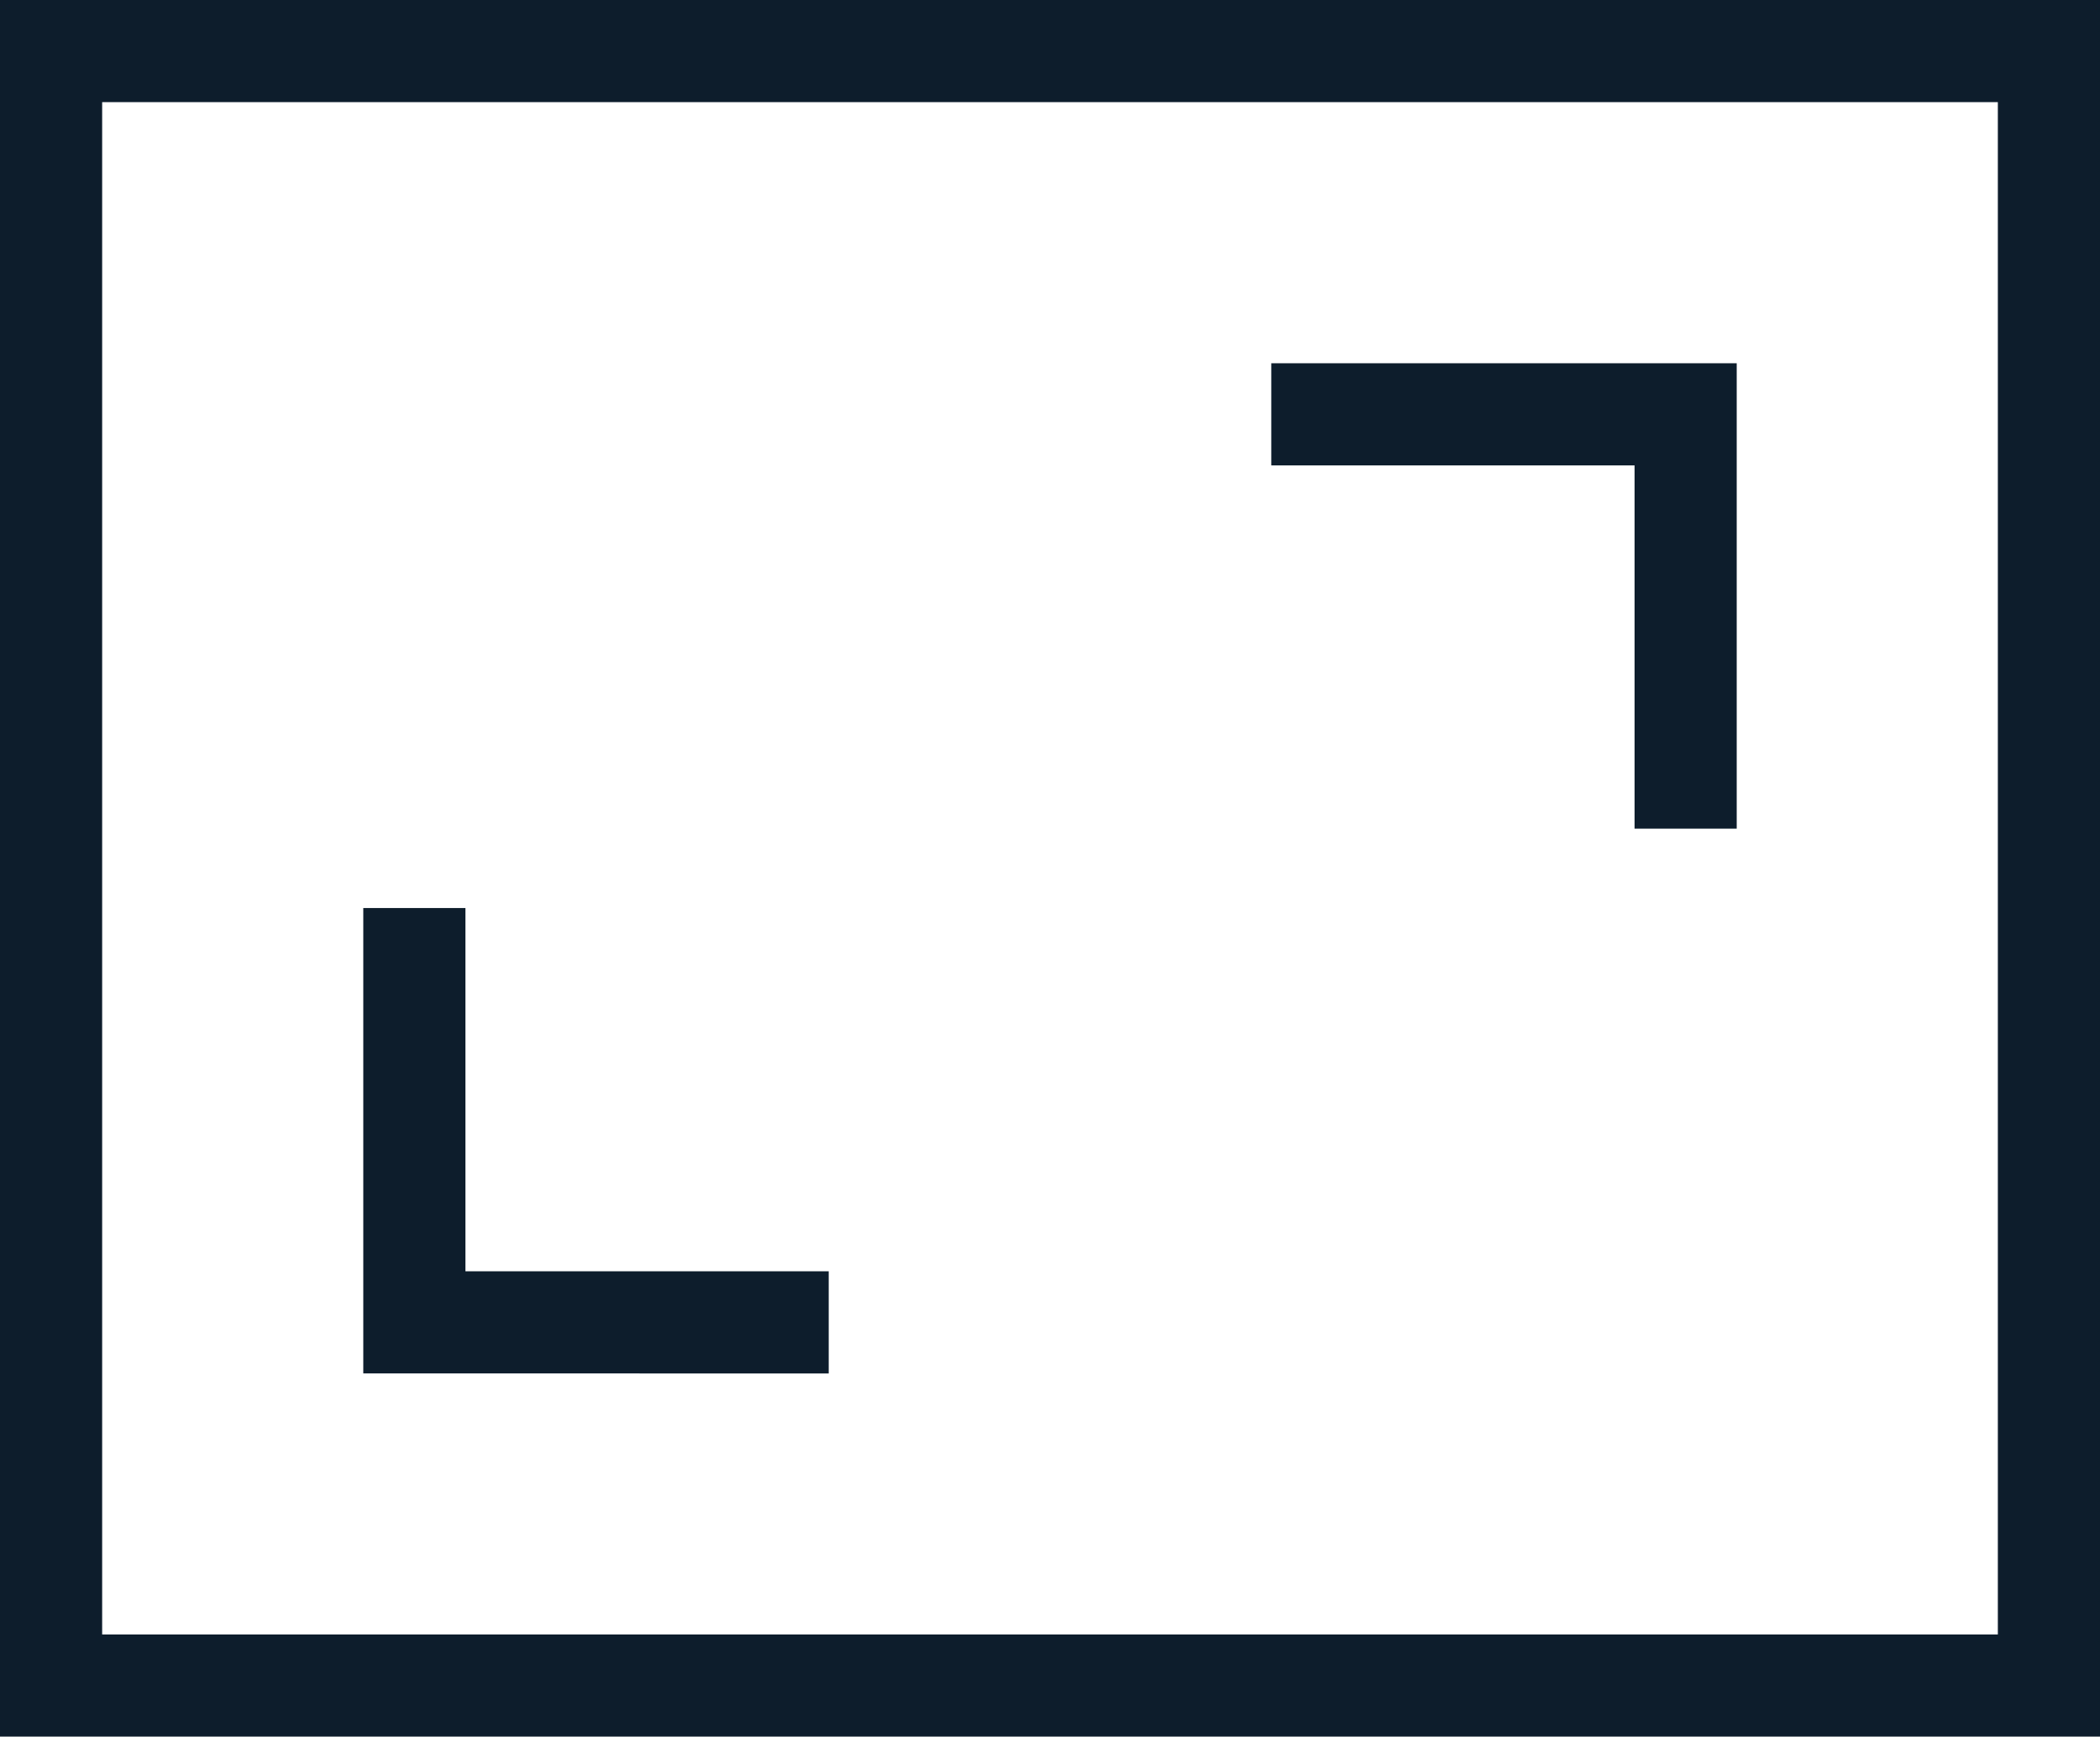 <svg xmlns="http://www.w3.org/2000/svg" width="20.556" height="17" viewBox="0 0 20.556 17" >
                        <g id="full-screen" transform="translate(-0.5 -2.5)">
                            <rect id="Rectangle_116" data-name="Rectangle 116" width="19.556" height="16" transform="translate(1 3)" fill="none" stroke="#0d1d2c" stroke-linecap="square" stroke-width="1" />
                            <path id="Path_239" data-name="Path 239" d="M5,13v3.556H8.556" transform="translate(-0.444 -1.111)" fill="none" stroke="#0d1d2c" stroke-linecap="square" stroke-width="1" />
                            <path id="Path_240" data-name="Path 240" d="M15,7h3.556v3.556" transform="translate(-1.556 -0.444)" fill="none" stroke="#0d1d2c" stroke-linecap="square" stroke-width="1" />
                        </g>
                    </svg>
